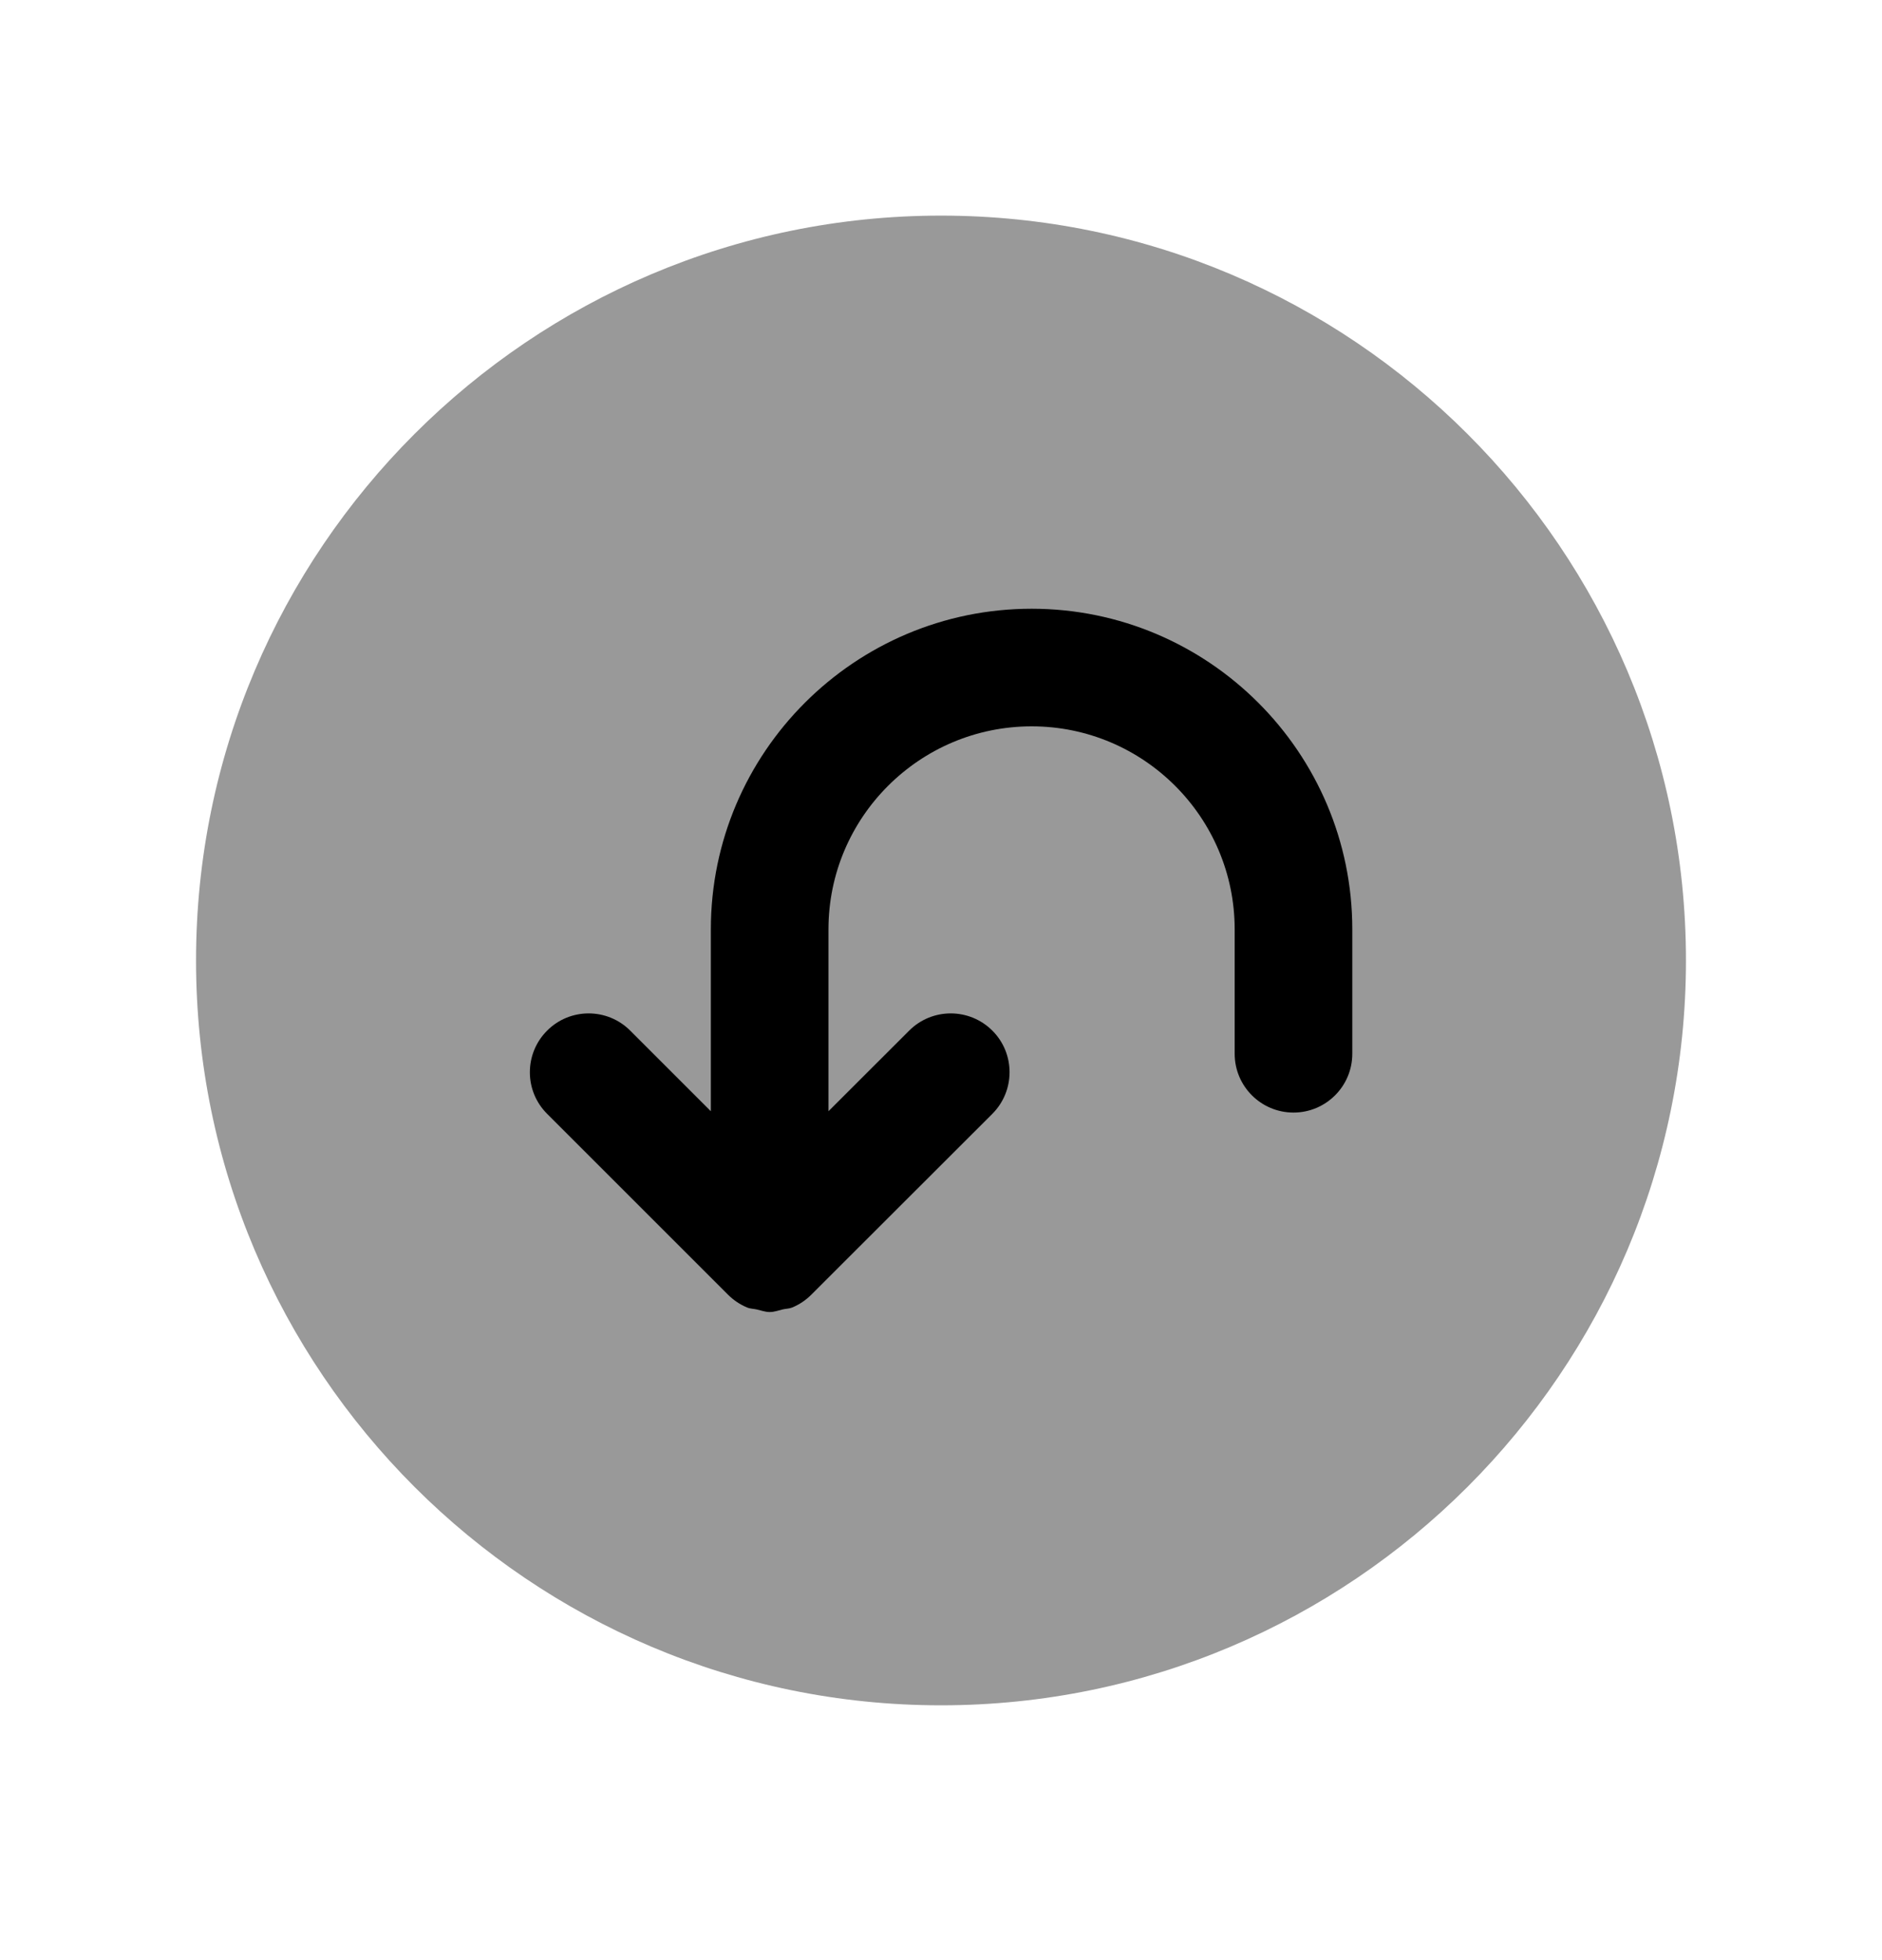 <svg width="24" height="25" viewBox="0 0 24 25" fill="none" xmlns="http://www.w3.org/2000/svg">
<path opacity="0.4" fill-rule="evenodd" clip-rule="evenodd" d="M12 2.75C6.762 2.75 2.5 7.011 2.5 12.25C2.5 17.488 6.762 21.75 12 21.75C17.238 21.75 21.5 17.488 21.5 12.25C21.5 7.011 17.238 2.75 12 2.75Z" fill="black"/>
<path fill-rule="evenodd" clip-rule="evenodd" d="M9.284 16.513L6.977 14.206C6.83 14.059 6.757 13.868 6.757 13.676C6.757 13.484 6.83 13.292 6.977 13.145C7.269 12.852 7.744 12.852 8.037 13.145L9.065 14.173L9.065 11.853C9.065 9.598 10.9 7.764 13.156 7.764C15.411 7.764 17.245 9.598 17.245 11.853L17.245 13.44C17.245 13.854 16.909 14.19 16.495 14.19C16.081 14.19 15.745 13.854 15.745 13.44L15.745 11.853C15.745 10.425 14.584 9.264 13.156 9.264C11.727 9.264 10.565 10.425 10.565 11.853L10.565 14.173L11.594 13.145C11.887 12.852 12.361 12.852 12.655 13.145C12.948 13.438 12.947 13.913 12.655 14.206L10.346 16.513C10.277 16.582 10.195 16.638 10.103 16.676C10.065 16.692 10.023 16.691 9.984 16.7C9.928 16.713 9.875 16.734 9.815 16.734C9.758 16.734 9.708 16.714 9.654 16.702C9.612 16.692 9.567 16.693 9.527 16.676C9.436 16.638 9.353 16.582 9.284 16.513Z" fill="black"/>
</svg>